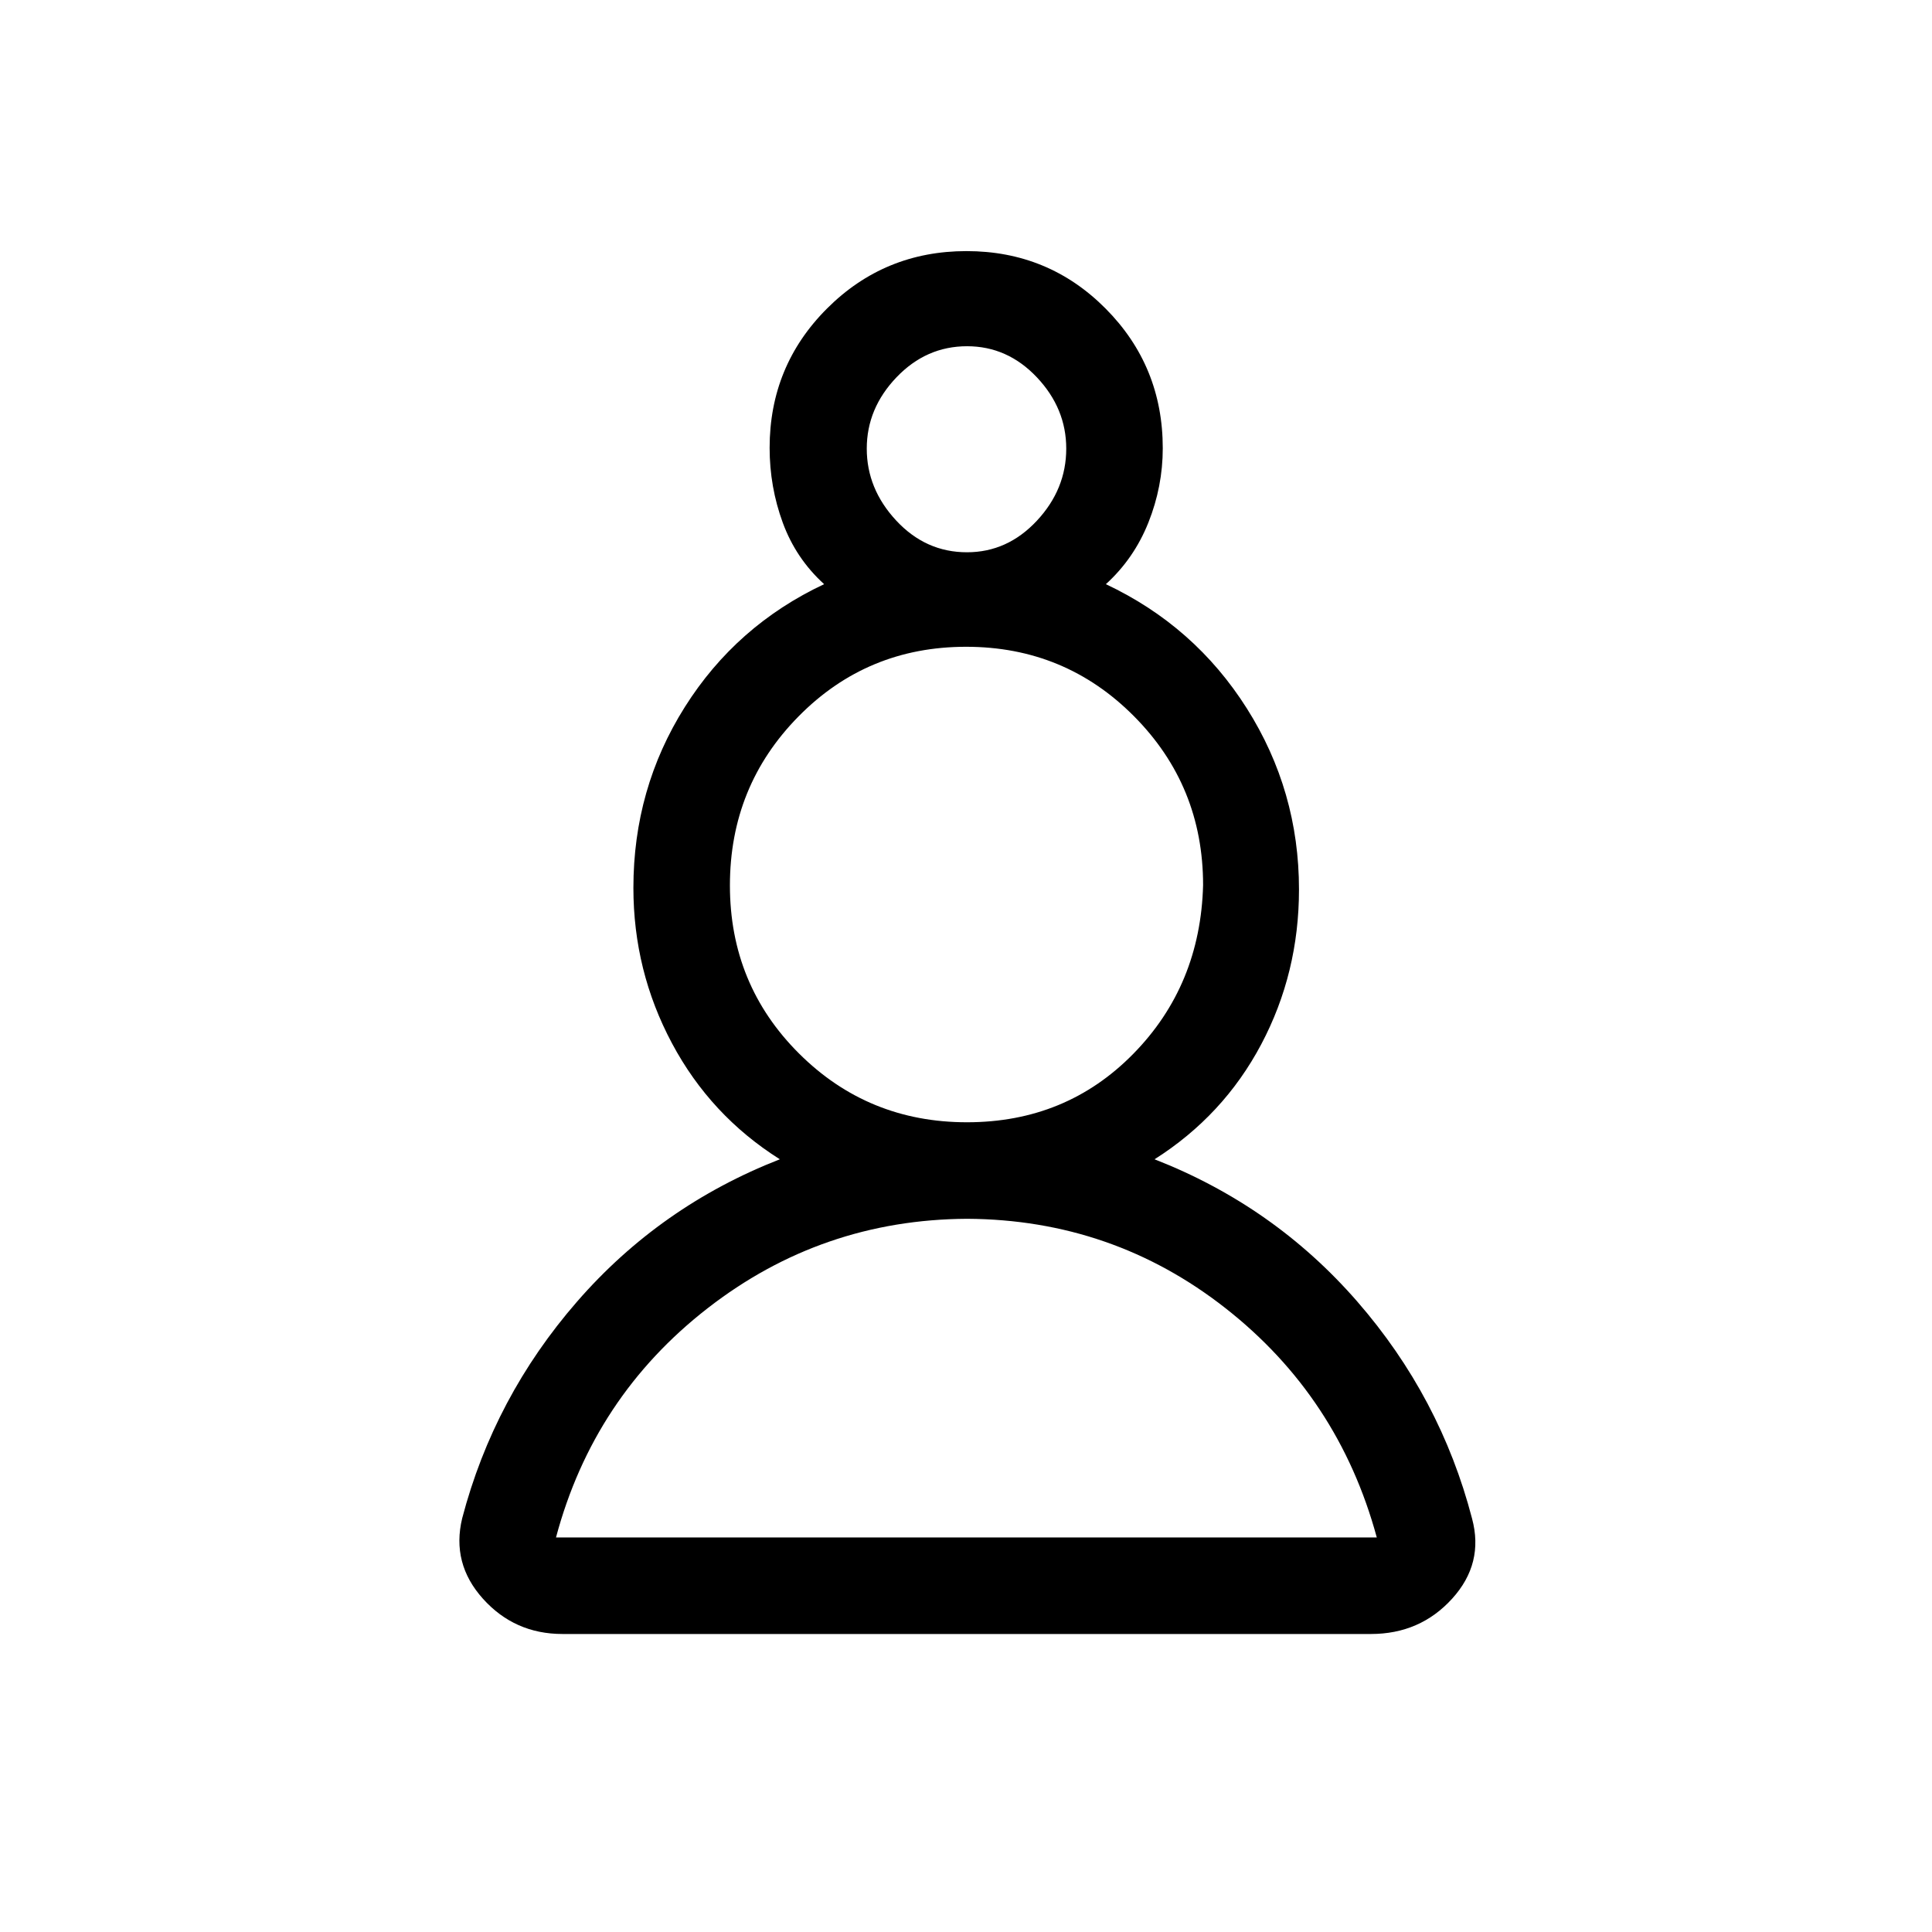 <svg xmlns="http://www.w3.org/2000/svg" height="20" viewBox="0 -960 960 960" width="20"><path d="M279.48-148.08q-23.77 0-39.51-17.52-15.74-17.51-10.31-39.99 15.8-60.22 57.12-107.69 41.32-47.48 100.72-70.68-34.46-21.73-53.61-57.66-19.16-35.93-19.16-77.21 0-49.32 25.55-89.85 25.55-40.52 69.22-61.05-14-12.73-20.54-30.53-6.54-17.81-6.54-37.2 0-40.74 28.53-69.25 28.53-28.52 69.29-28.52 40.76 0 69.14 28.57 28.39 28.58 28.39 69.39 0 19-7.14 36.91-7.13 17.9-21.13 30.63 44.14 20.79 70.05 61.74 25.91 40.96 25.91 89.95 0 41.51-18.75 76.93-18.75 35.42-53.02 57.15 59.4 23.2 100.72 70.68 41.32 47.47 57.04 107.82 6.01 22.34-9.92 39.86-15.92 17.52-40.35 17.52h-401.7Zm201.07-206.31q-72.28.39-128.97 44.47-56.68 44.08-75.31 113.88h407.85q-18.96-69.8-75.12-113.88-56.16-44.08-128.45-44.47Zm-.07-47.96q49.26 0 82.64-34t34.69-83.85q0-49.31-34.29-83.86-34.29-34.56-83.46-34.56-49.18 0-83.27 34.6-34.1 34.59-34.1 84 0 49.26 34.31 83.47 34.3 34.2 83.48 34.2Zm0-283.23q20.1 0 34.71-15.65 14.62-15.66 14.62-35.85 0-19.99-14.6-35.44-14.59-15.44-34.69-15.44-20.29 0-35.06 15.44-14.77 15.45-14.77 35.44 0 20 14.64 35.75 14.65 15.75 35.15 15.75Zm.02-51.5Zm-1 541.04Zm1-324.38Z"/></svg>
